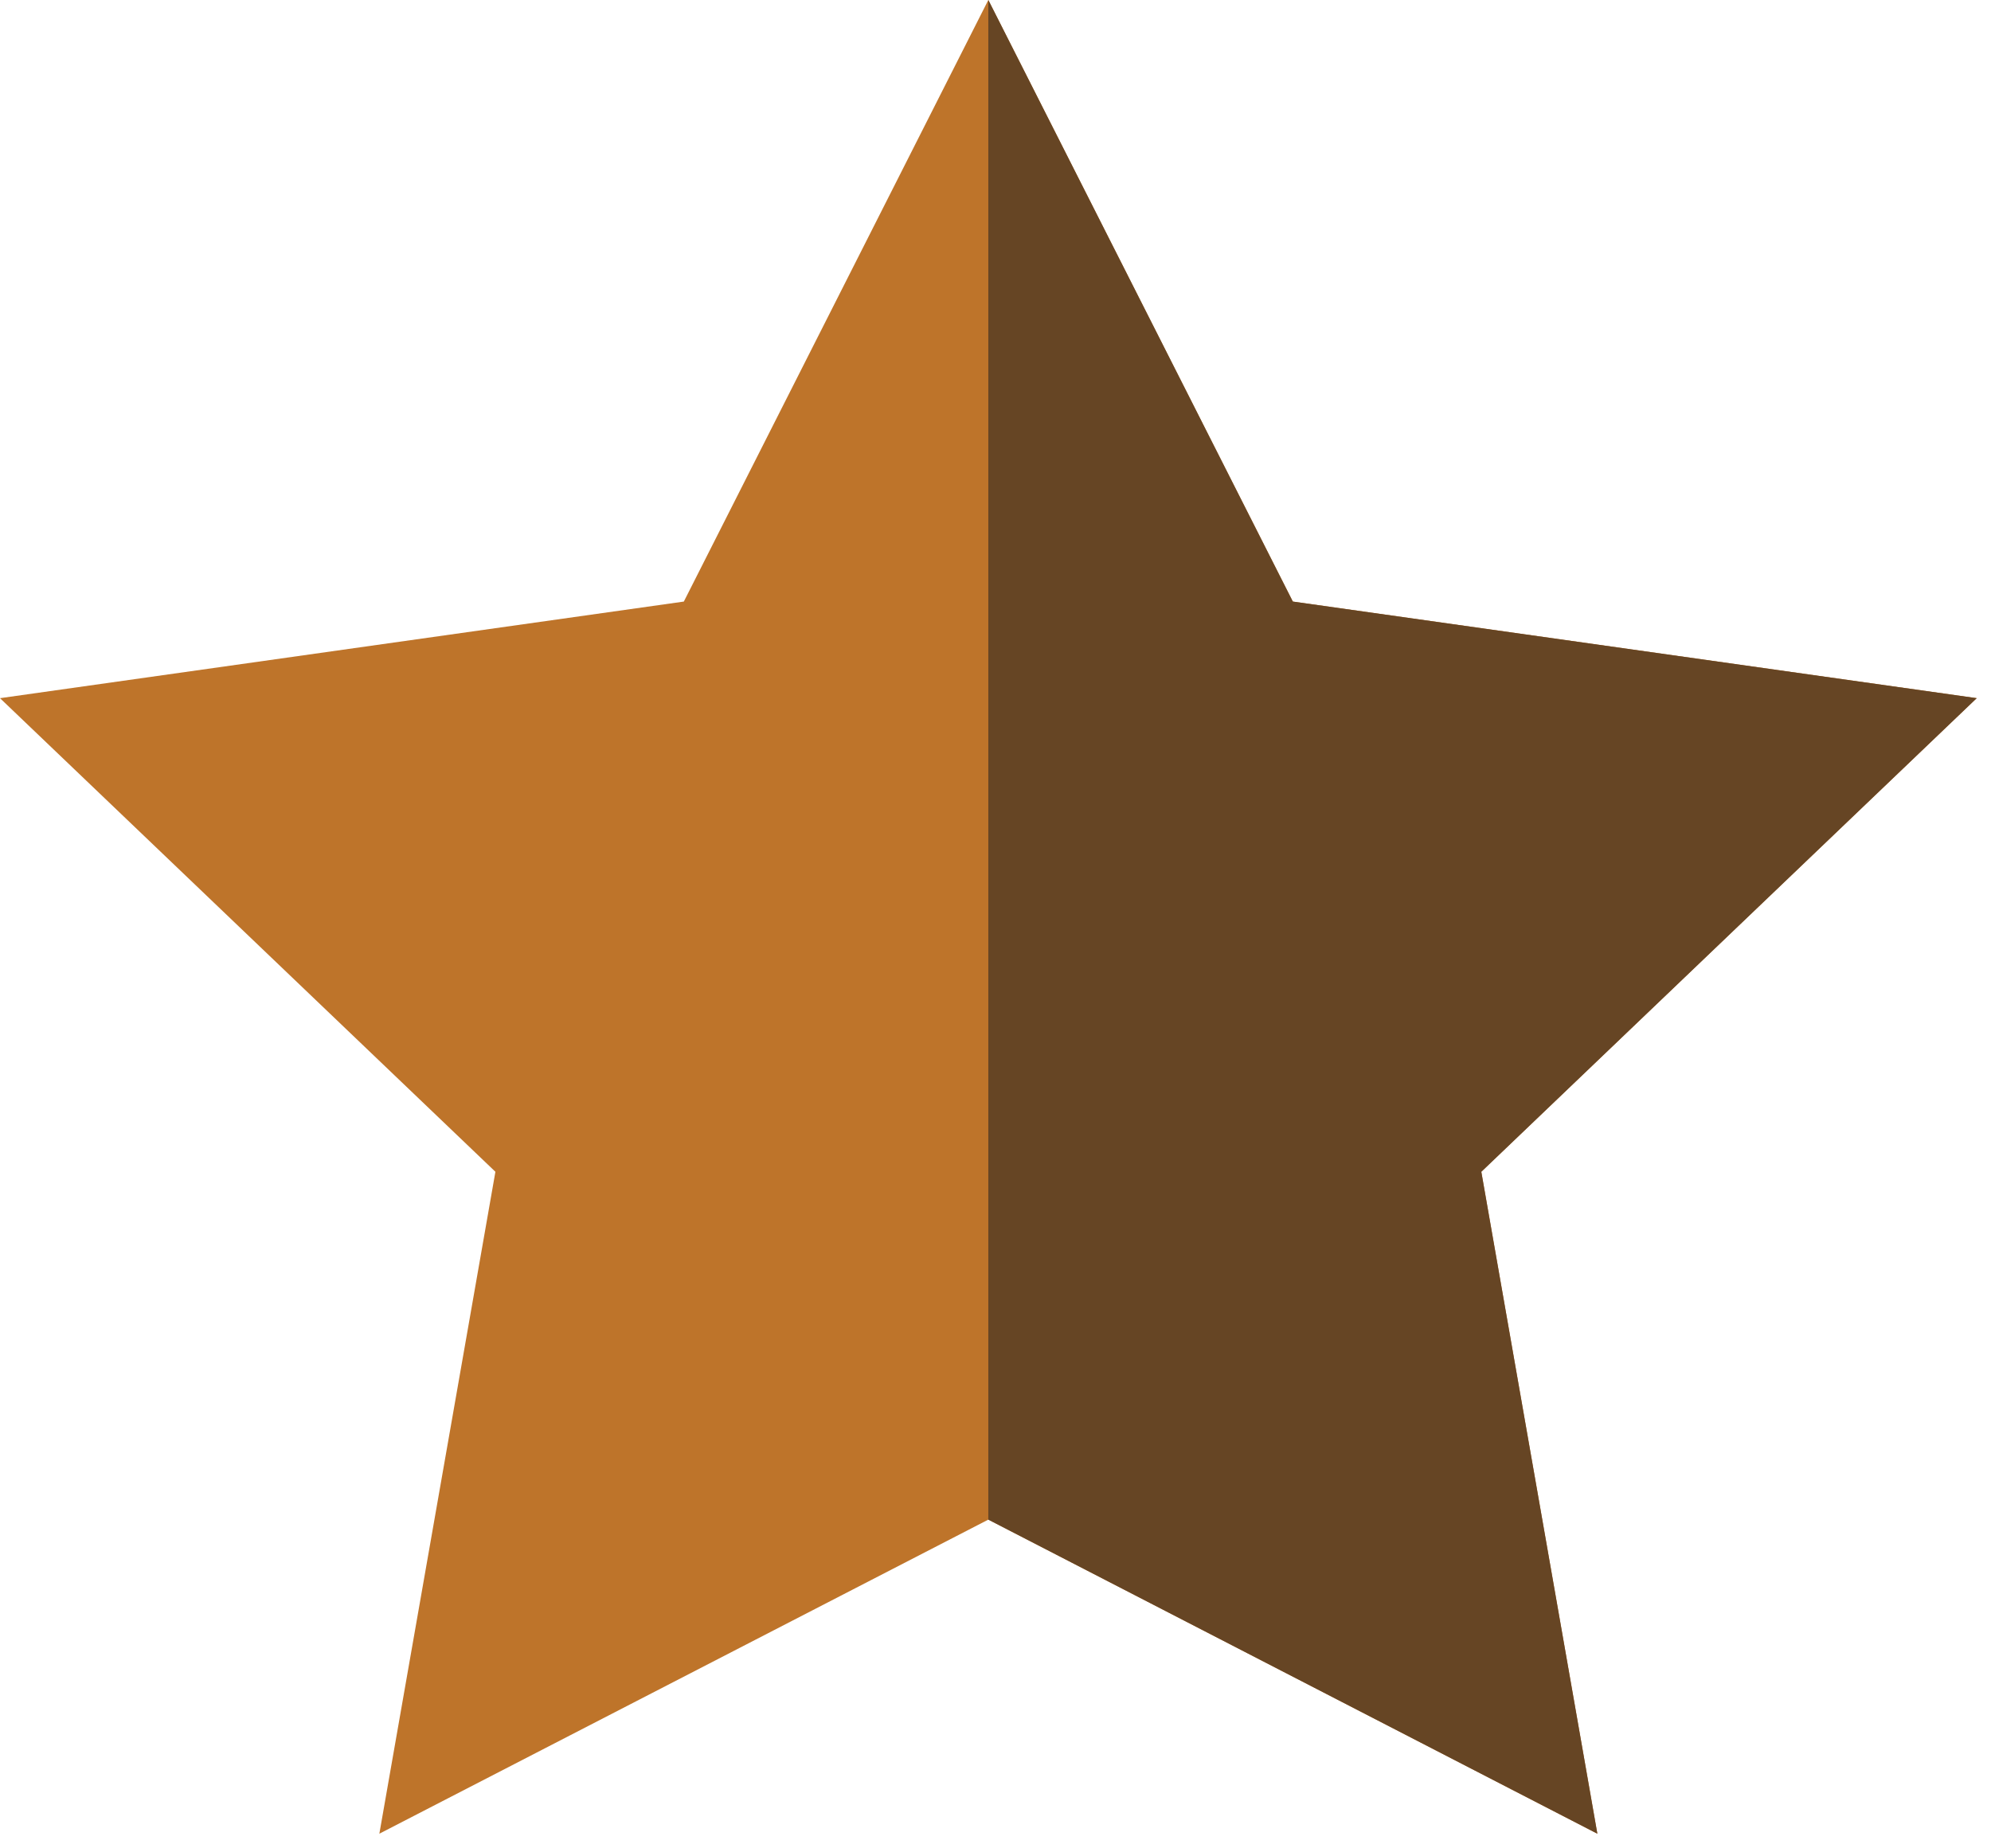 <svg width="28" height="26" viewBox="0 0 28 26" fill="none" xmlns="http://www.w3.org/2000/svg">
<path d="M27.799 9.821L18.182 8.462L13.899 0L9.617 8.462L0 9.821L6.967 16.483L5.335 25.794L13.899 21.376L22.464 25.794L20.832 16.483L27.799 9.821Z" fill="#BE742A"/>
<path d="M20.832 16.483L22.464 25.794L13.899 21.376V0L18.181 8.462L27.799 9.821L20.832 16.483Z" fill="#664524"/>
</svg>
